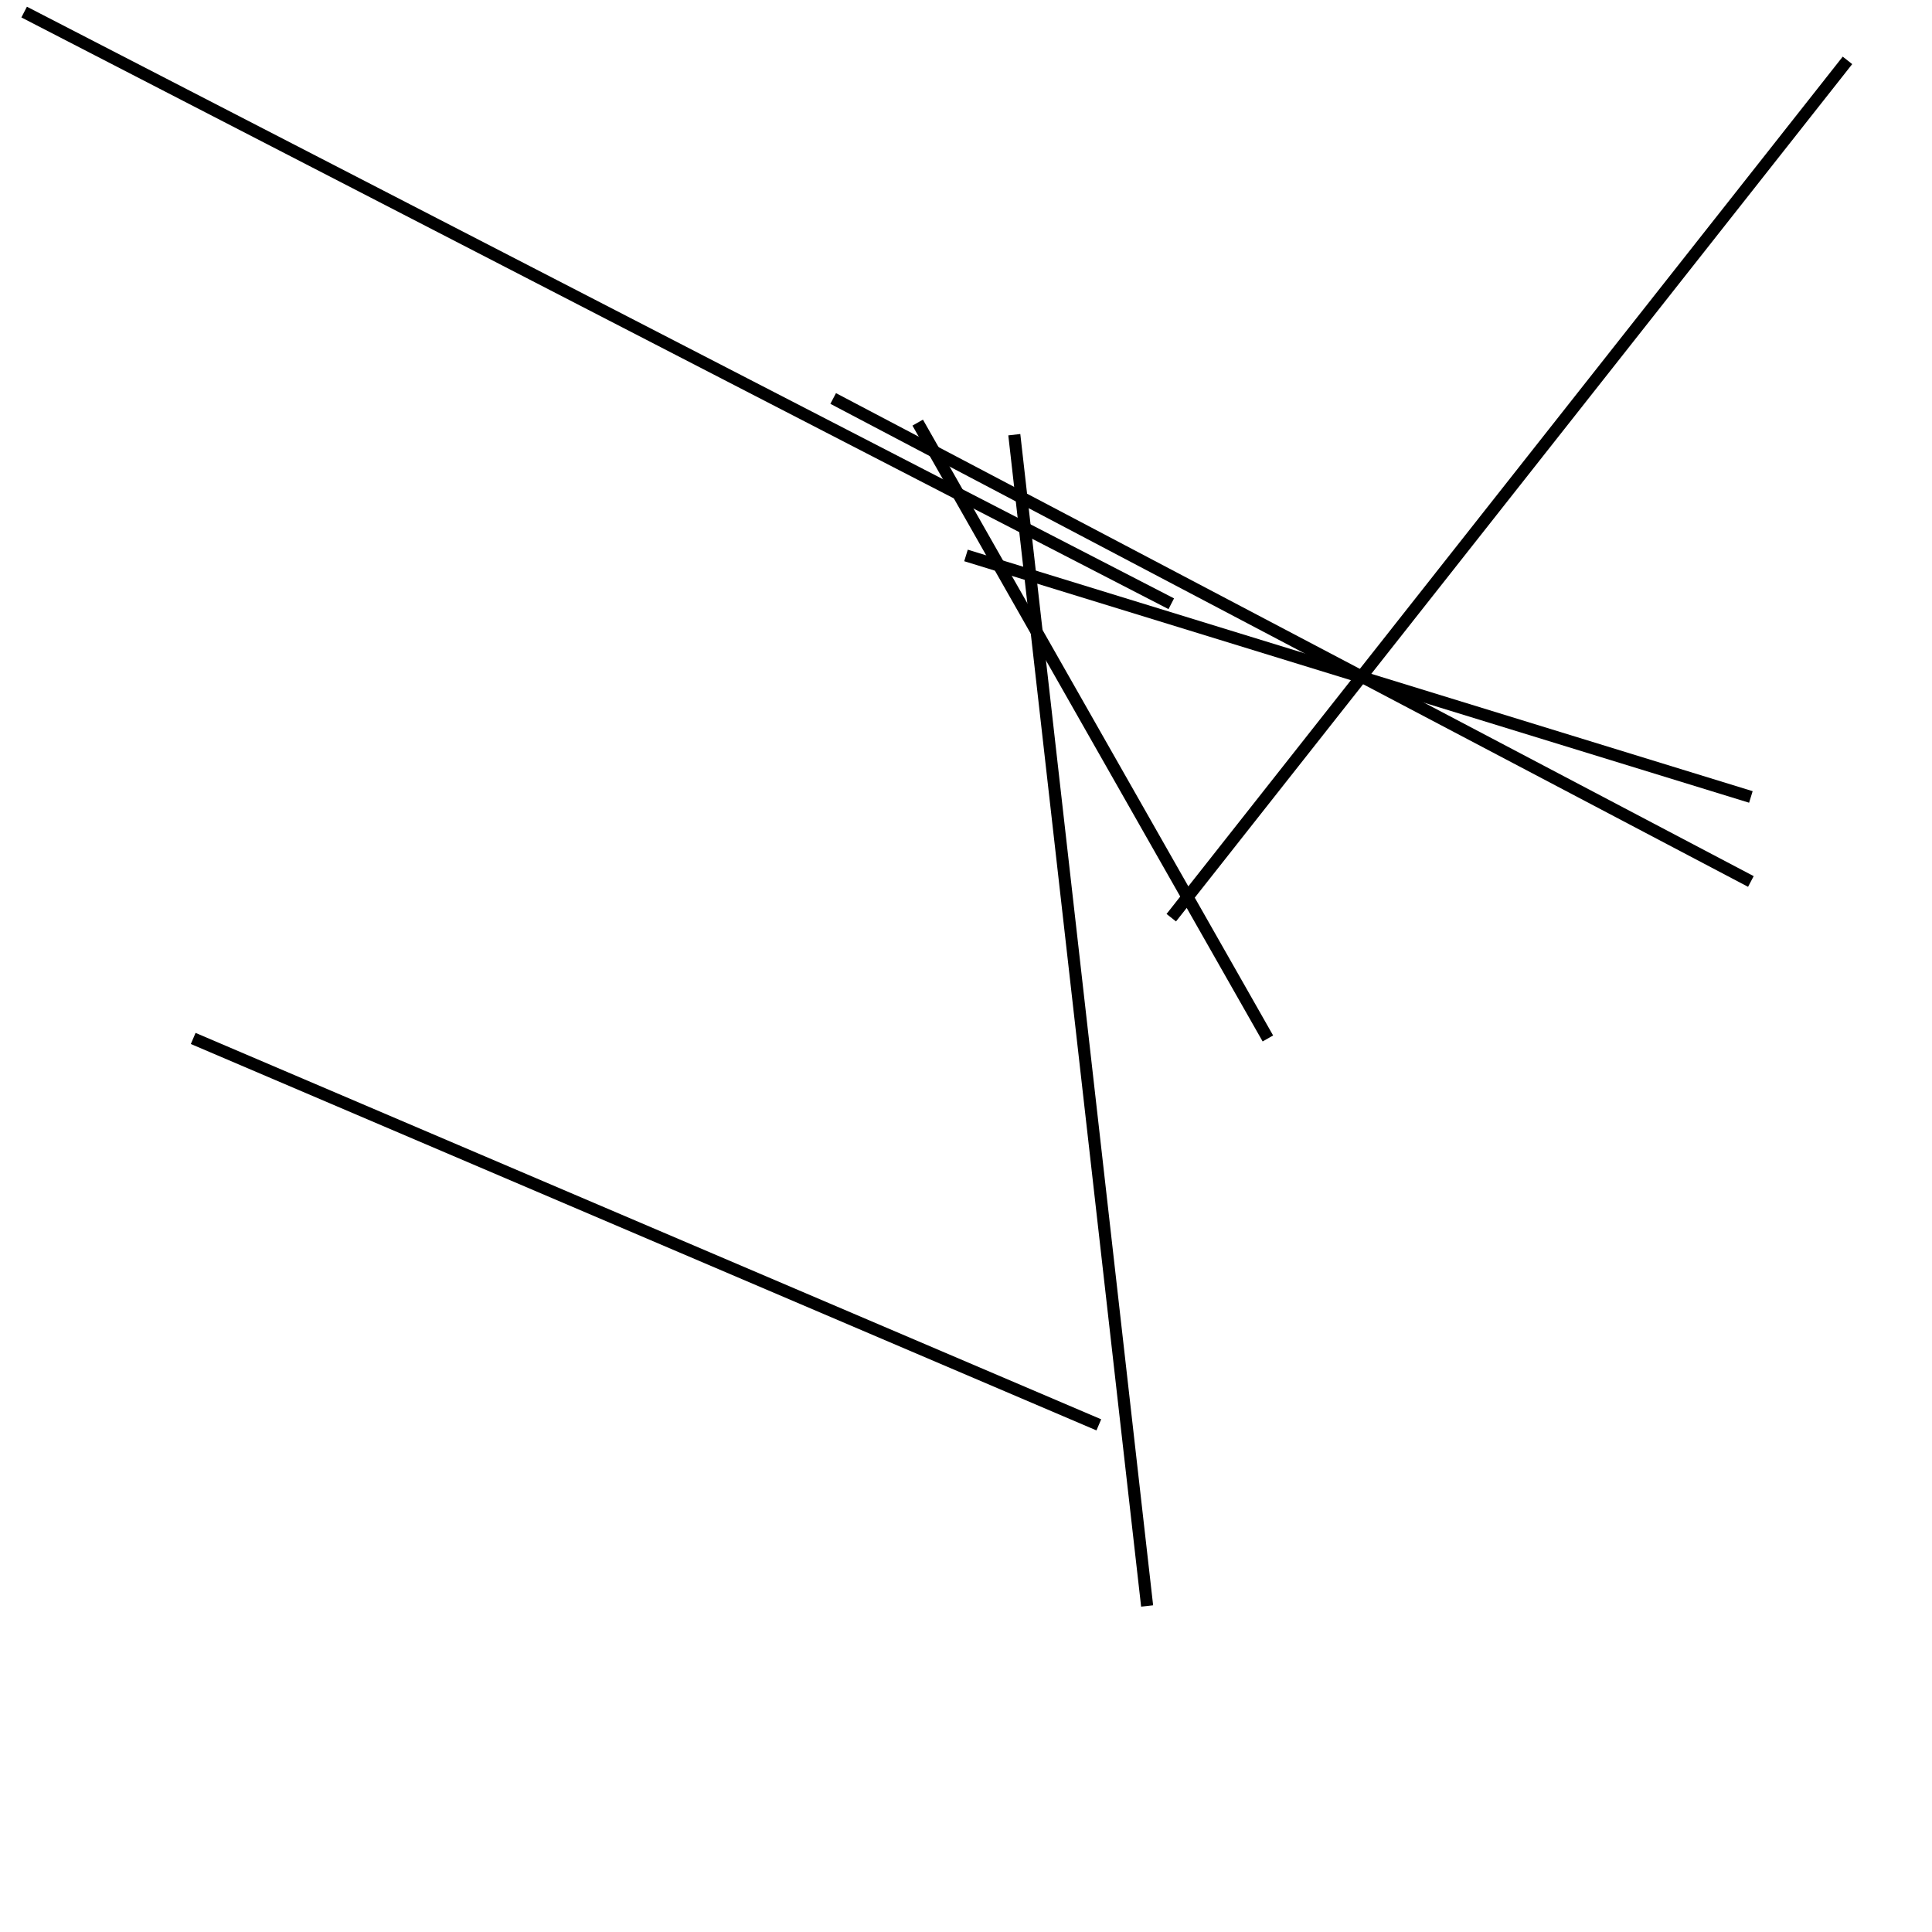 <?xml version="1.0" encoding="utf-8" ?>
<svg baseProfile="full" height="160" version="1.1" width="160" xmlns="http://www.w3.org/2000/svg" xmlns:ev="http://www.w3.org/2001/xml-events" xmlns:xlink="http://www.w3.org/1999/xlink"><defs /><line stroke="black" stroke-width="1" x1="84" x2="95" y1="36" y2="133" /><line stroke="black" stroke-width="1" x1="97" x2="153" y1="76" y2="5" /><line stroke="black" stroke-width="1" x1="80" x2="145" y1="46" y2="66" /><line stroke="black" stroke-width="1" x1="145" x2="69" y1="73" y2="33" /><line stroke="black" stroke-width="1" x1="2" x2="97" y1="1" y2="50" /><line stroke="black" stroke-width="1" x1="91" x2="16" y1="118" y2="86" /><line stroke="black" stroke-width="1" x1="105" x2="76" y1="86" y2="35" /></svg>